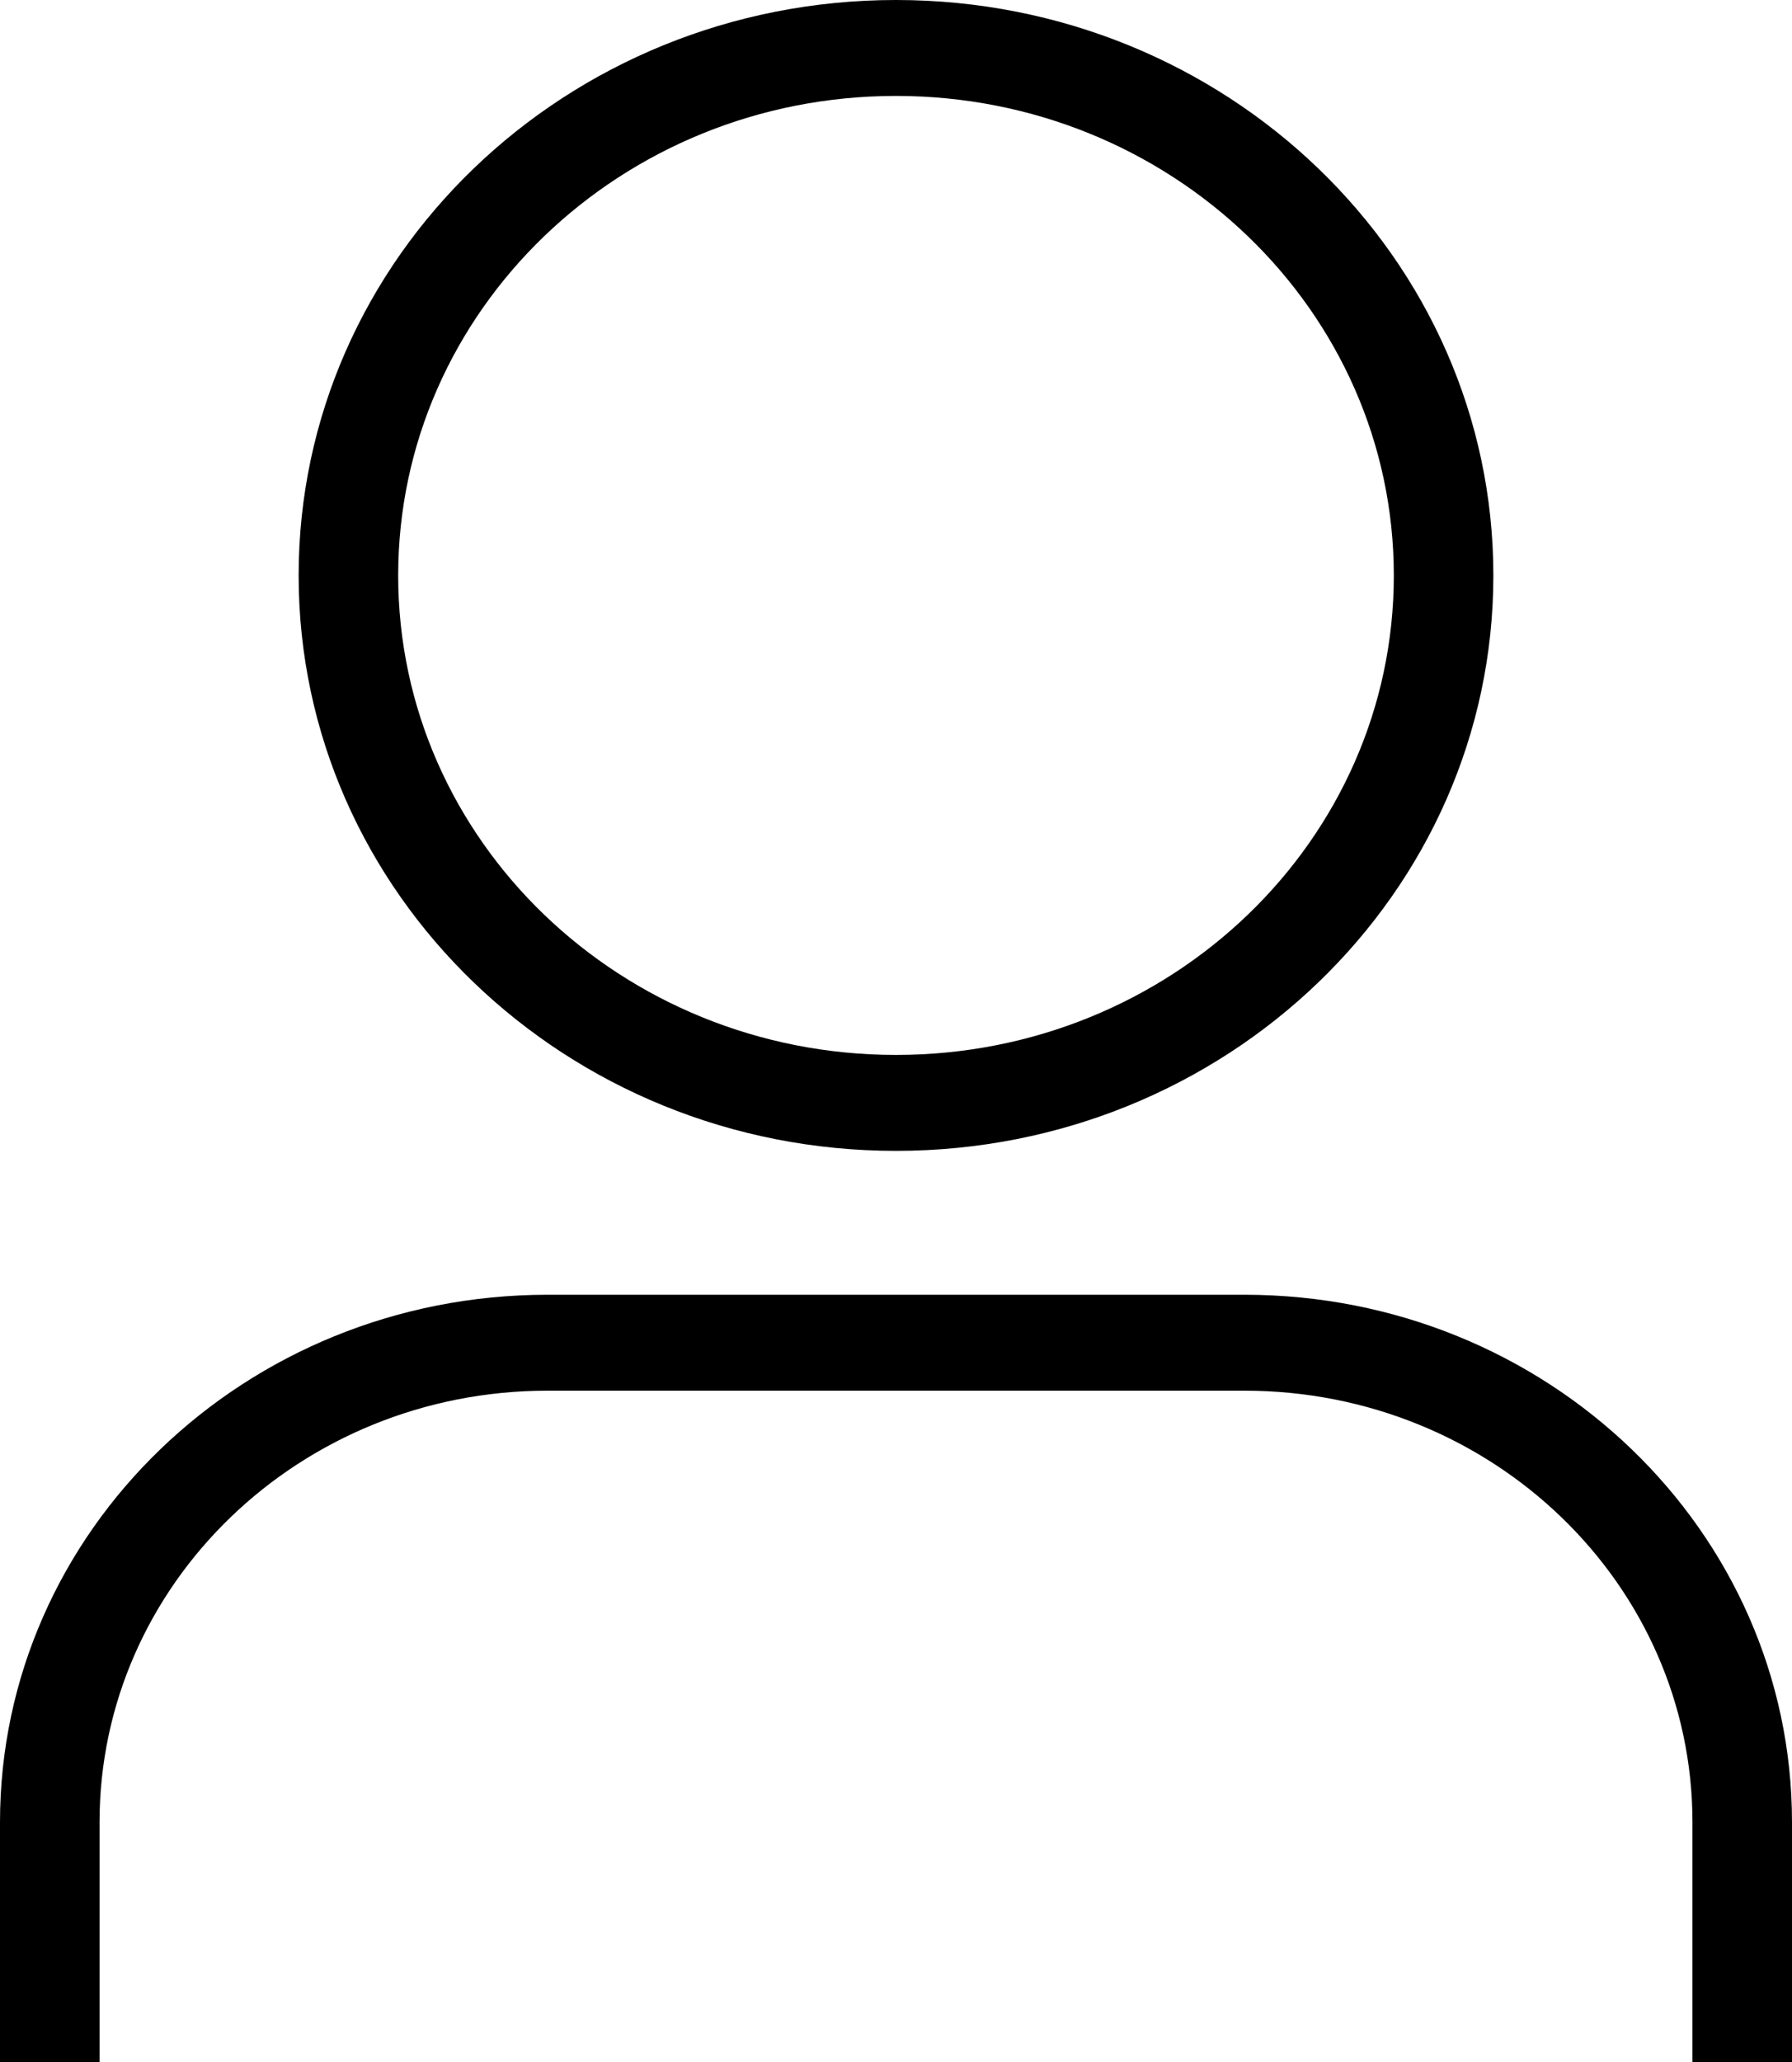 <svg width="20" height="23" viewBox="0 0 20 23" fill="none" xmlns="http://www.w3.org/2000/svg">
<path fill-rule="evenodd" clip-rule="evenodd" d="M10 1.07C6.932 1.07 4.444 3.465 4.444 6.419C4.444 9.373 6.932 11.767 10 11.767C13.068 11.767 15.556 9.373 15.556 6.419C15.556 3.465 13.068 1.07 10 1.07ZM3.333 6.419C3.333 2.874 6.318 0 10 0C13.682 0 16.667 2.874 16.667 6.419C16.667 9.963 13.682 12.837 10 12.837C6.318 12.837 3.333 9.963 3.333 6.419ZM6.111 15.512C3.35 15.512 1.111 17.667 1.111 20.326V23H0V20.326C0 17.076 2.736 14.442 6.111 14.442H13.889C17.264 14.442 20 17.076 20 20.326V23H18.889V20.326C18.889 17.667 16.65 15.512 13.889 15.512H6.111Z" fill="black"/>
</svg>
